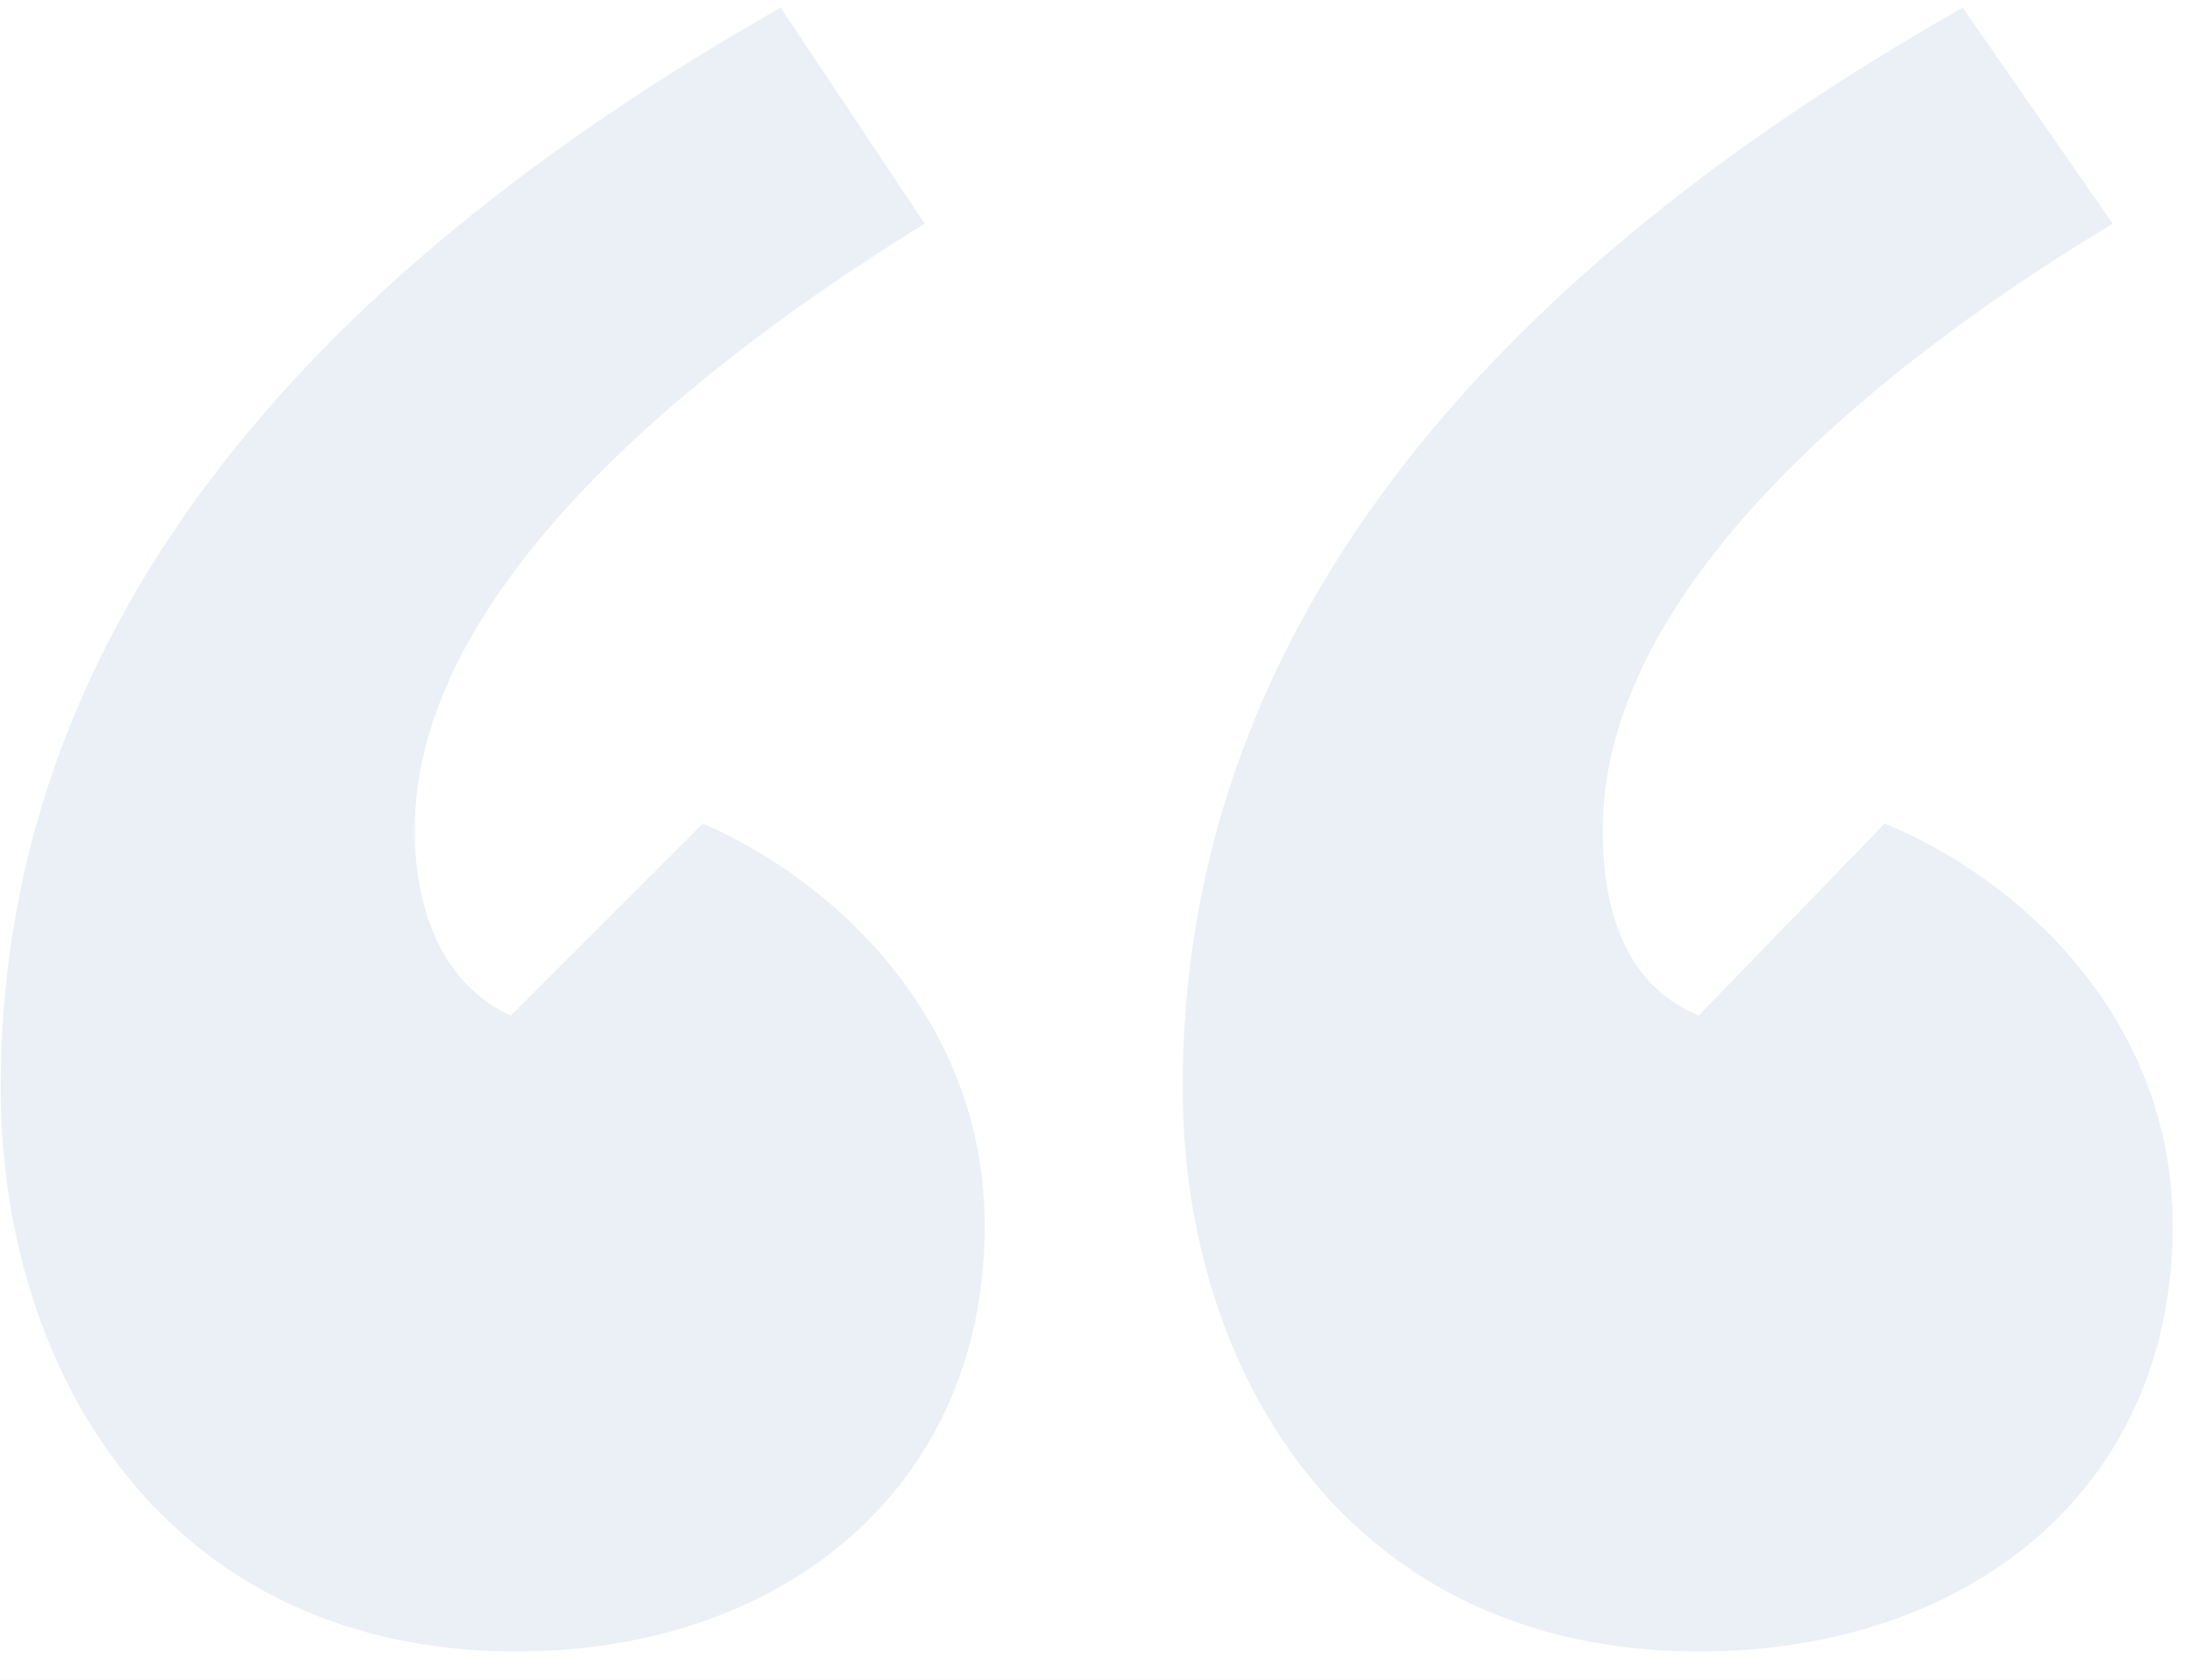 <svg width="73" height="56" viewBox="0 0 73 56" xmlns="http://www.w3.org/2000/svg"><title>“</title><g fill="none" fill-rule="evenodd"><path fill="#EEE" d="M-275-91h1440v435H-275z"/><path fill="#FFF" d="M-40-589h970v933H-40z"/><path d="M26.023.255c-16.2 9.2-26 21-26 36 0 9.6 5.6 18.8 17.2 18.8 8.8 0 15.6-5.4 15.6-14.2 0-7-5.2-11.6-9.4-13.4l-6.4 6.4c-2.2-1-3.2-3.4-3.2-6.2 0-7.2 7.6-14.4 17-20.2l-4.8-7.2zm39.4 0c-16.2 9.2-26 21-26 36 0 9.6 5.6 18.8 17.2 18.8 9 0 15.8-5.4 15.8-14.2 0-7-5.2-11.6-9.6-13.4l-6.2 6.4c-2.4-1-3.2-3.4-3.2-6.2 0-7.2 7.4-14.4 17-20.2l-5-7.2z" fill="#2F6CA9" opacity=".1"/></g></svg>